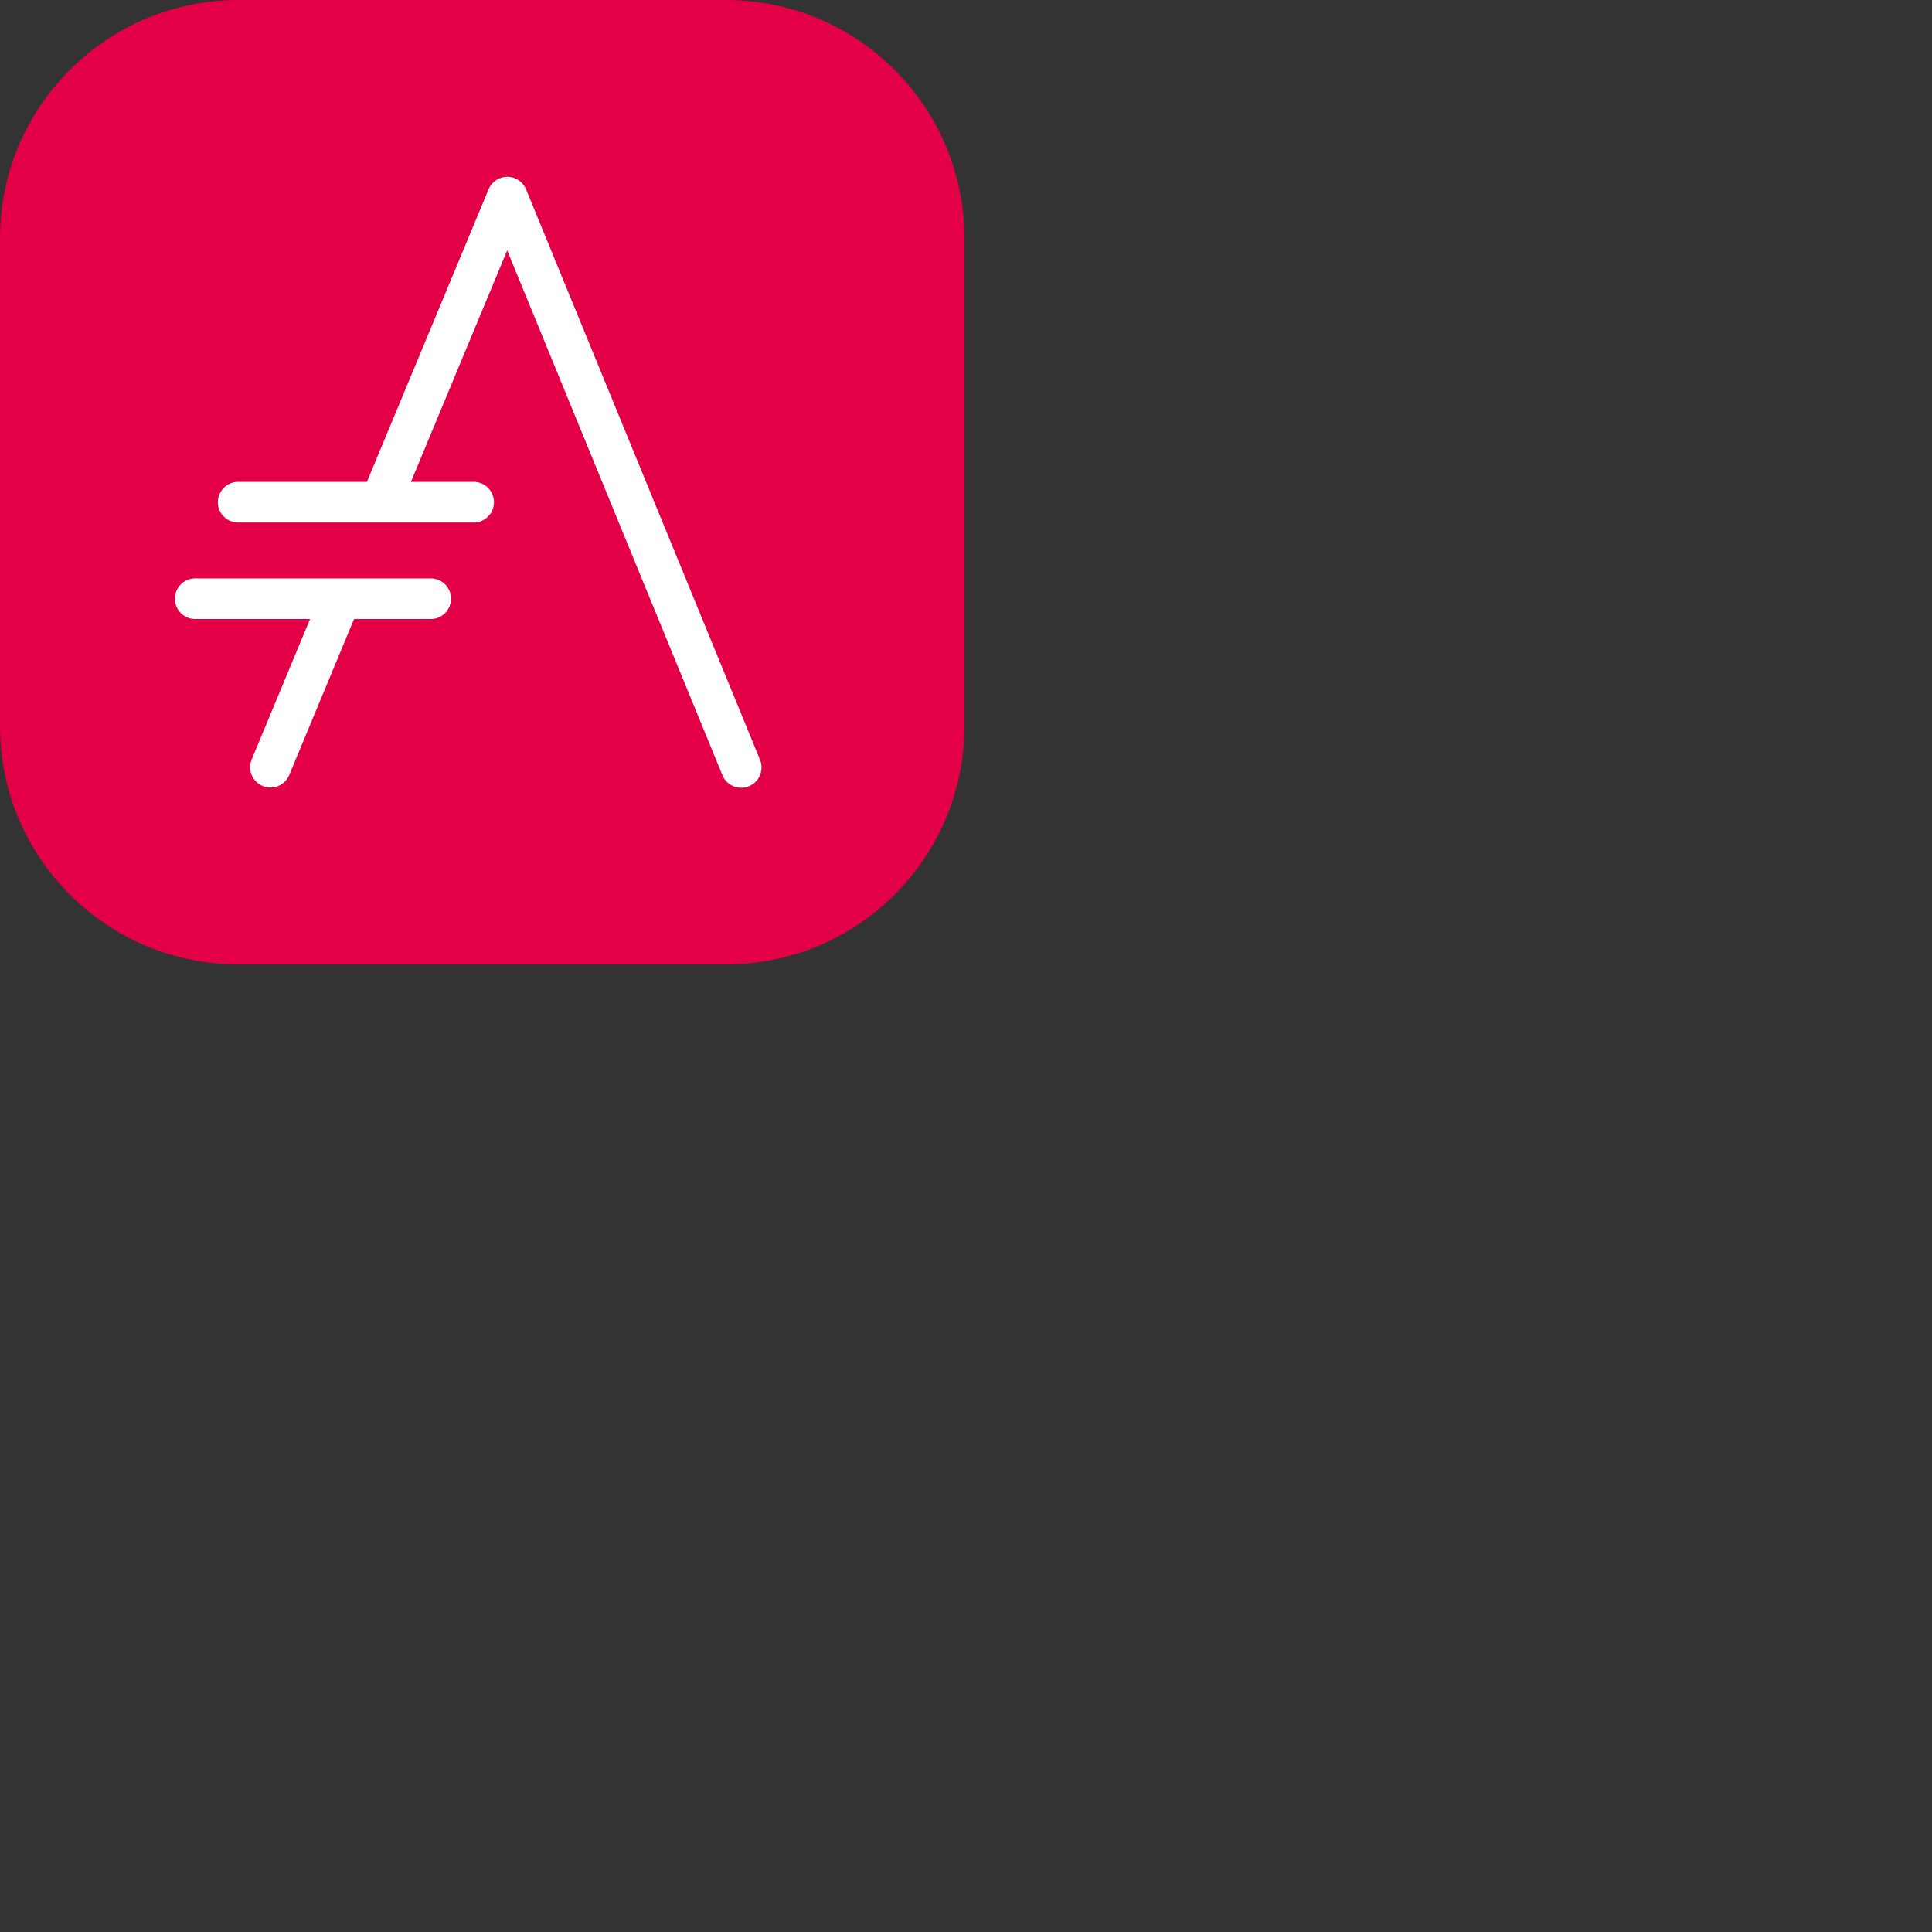 <svg xmlns="http://www.w3.org/2000/svg" version="1.1" viewBox="0 0 512 512" fill="currentColor"><rect x="0" y="0" width="512" height="512" fill="#333333" stroke="none"/><path fill="#E40046" d="M63.173 0C28.307 0 0 28.305 0 63.17v129.255c0 34.866 28.307 63.172 63.173 63.172h129.254c34.866 0 63.17-28.306 63.17-63.172V63.171C255.597 28.305 227.294 0 192.427 0z"/><path fill="#FFF" d="M108.902 127.708h16.517a5.386 5.386 0 1 1 0 10.77H63.227a5.386 5.386 0 1 1 0-10.77h34.01l.05-.118l32.188-77.417a5.386 5.386 0 0 1 4.867-3.315a5.386 5.386 0 0 1 5.084 3.341l61.943 151.042a5.386 5.386 0 1 1-9.964 4.088L134.408 66.355zm-15.069 36.34a3.102 3.102 0 0 1-.06.144l-17.108 41.16a5.386 5.386 0 1 1-9.946-4.136l15.449-37.167H51.84a5.386 5.386 0 1 1 0-10.77h62.199a5.386 5.386 0 1 1 0 10.77z"/></svg>